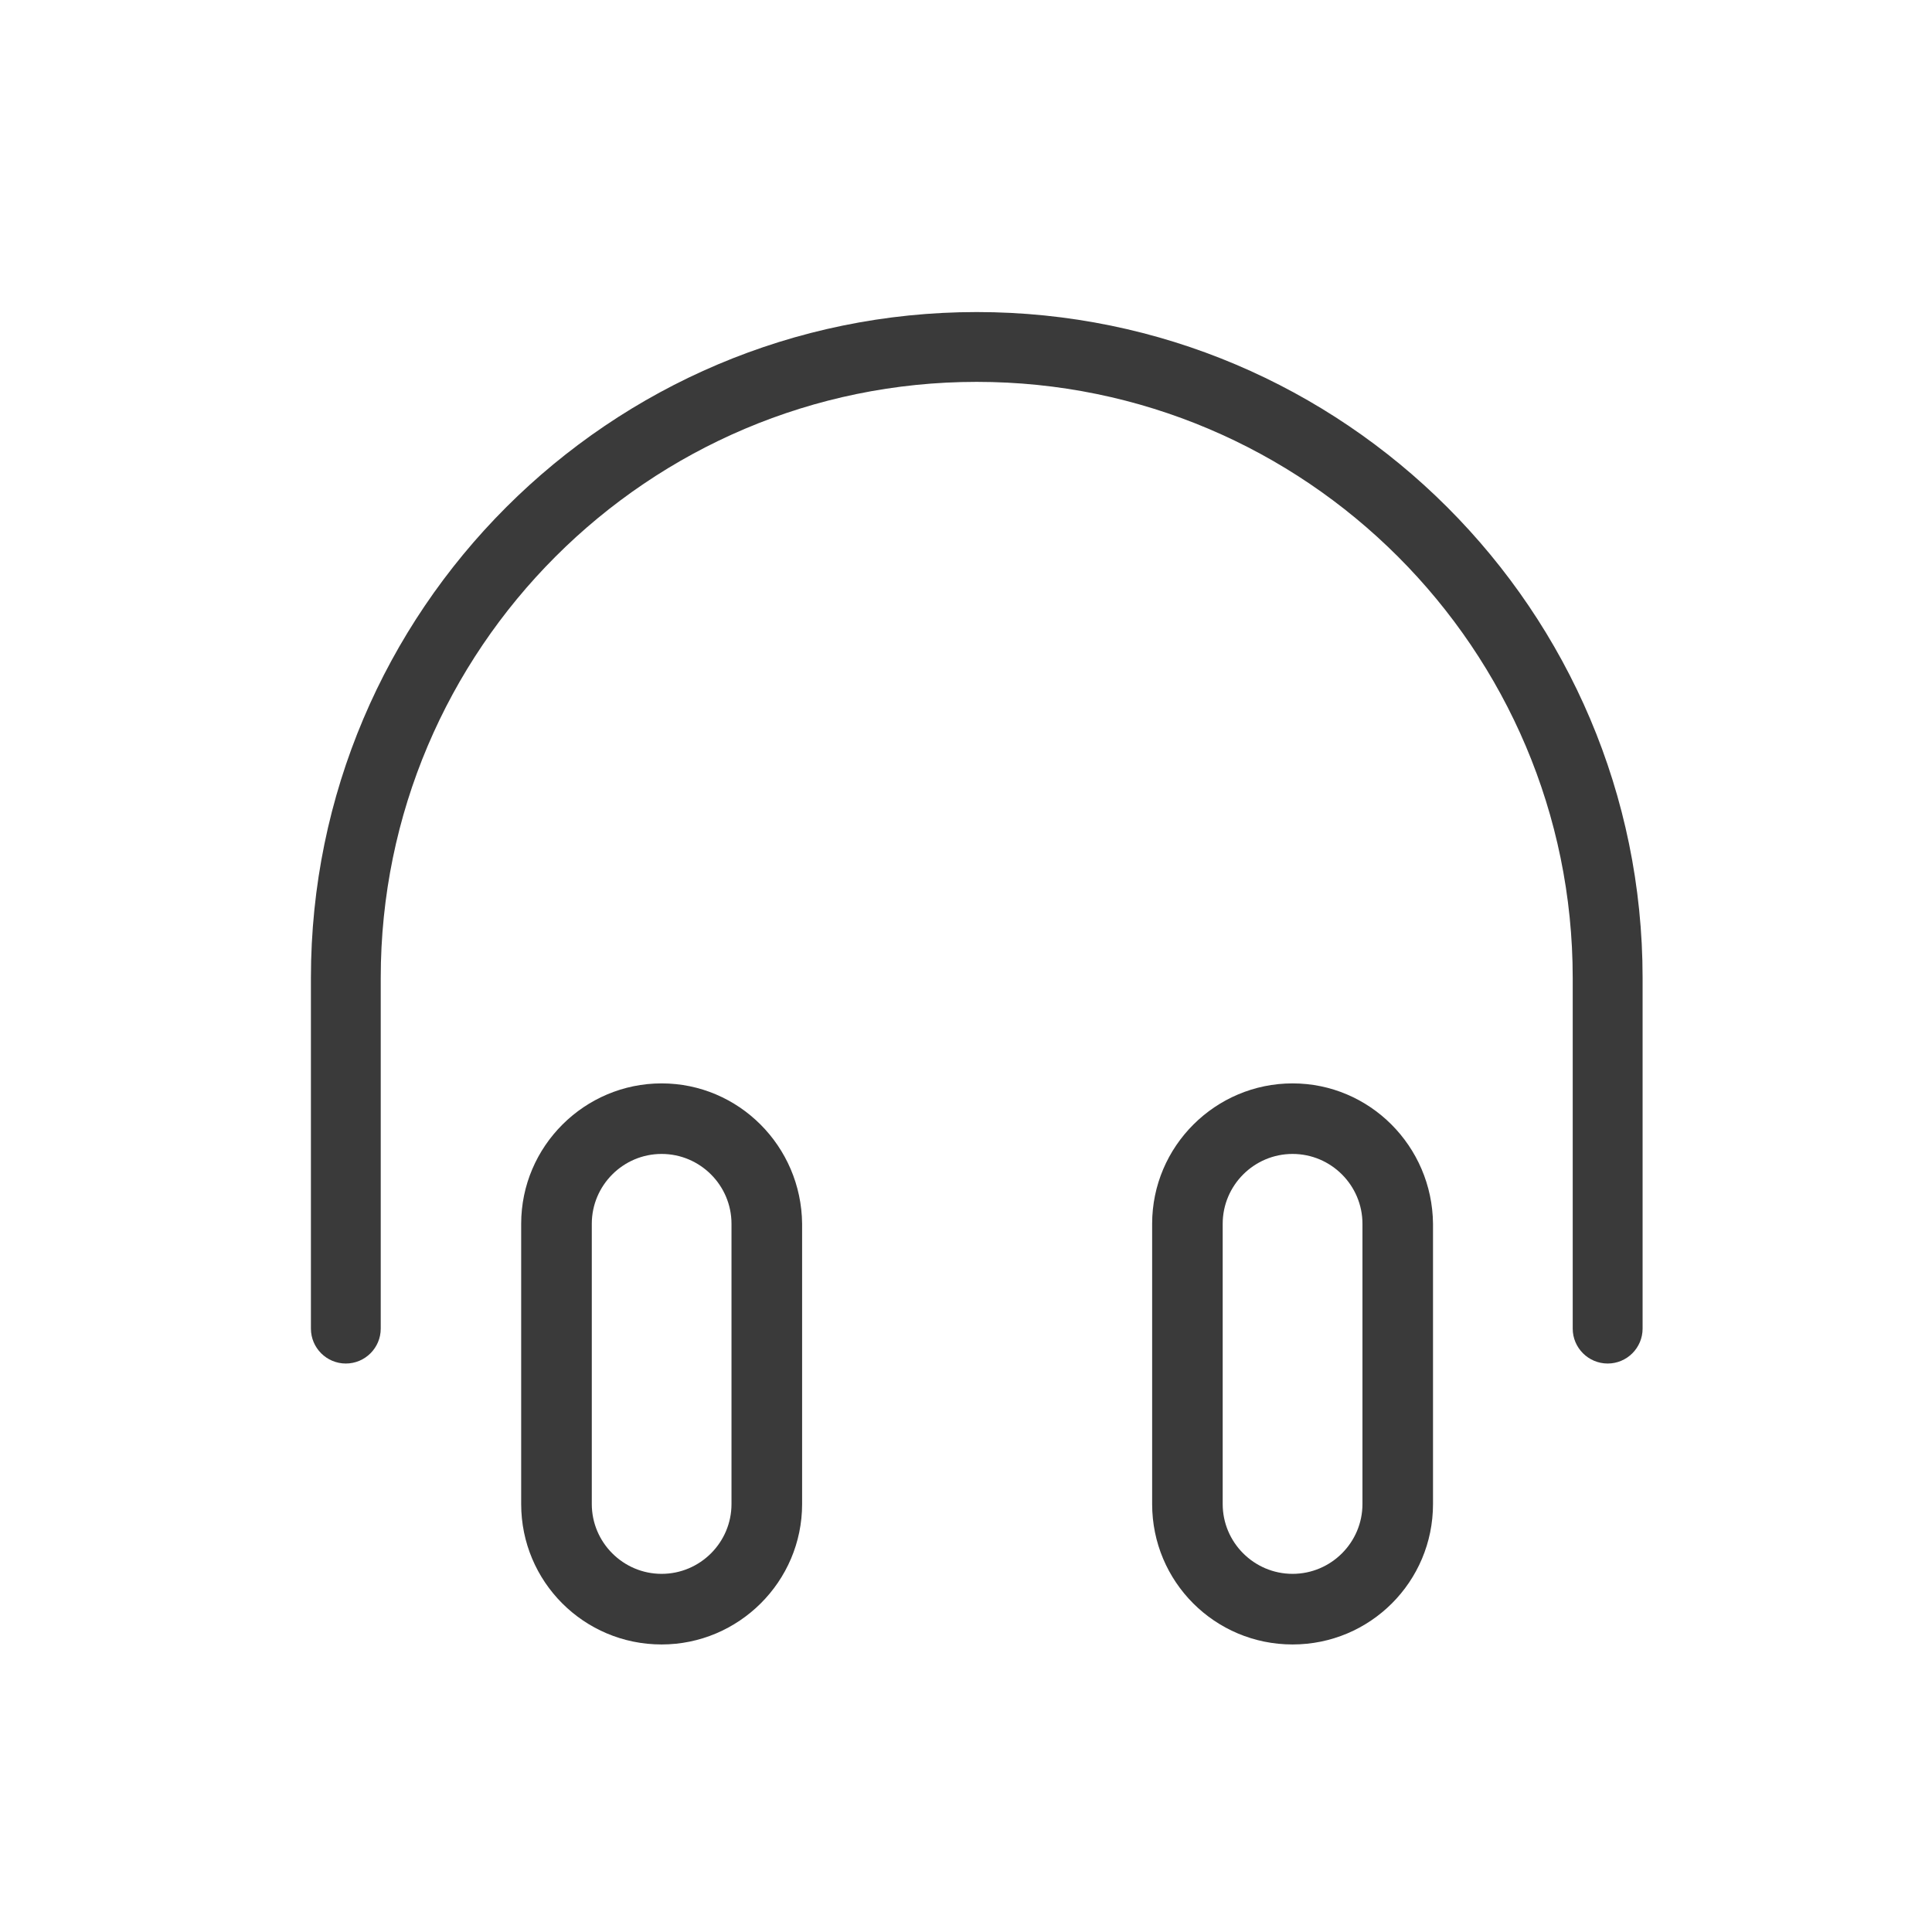 <svg width="29" height="29" viewBox="0 0 29 29" fill="none" xmlns="http://www.w3.org/2000/svg">
<path d="M19.402 16.262C18.246 16.262 17.294 17.204 17.294 18.37V22.576C17.294 23.742 18.235 24.684 19.402 24.684C20.568 24.684 21.51 23.742 21.51 22.576V18.37C21.499 17.204 20.558 16.262 19.402 16.262ZM20.451 22.576C20.451 23.153 19.98 23.624 19.402 23.624C18.824 23.624 18.353 23.153 18.353 22.576V18.37C18.353 17.792 18.824 17.321 19.402 17.321C19.98 17.321 20.451 17.792 20.451 18.37V22.576ZM9.931 16.262C8.776 16.262 7.823 17.204 7.823 18.37V22.576C7.823 23.742 8.765 24.684 9.931 24.684C11.087 24.684 12.04 23.742 12.04 22.576V18.37C12.029 17.204 11.087 16.262 9.931 16.262ZM10.98 22.576C10.98 23.153 10.509 23.624 9.931 23.624C9.354 23.624 8.883 23.153 8.883 22.576V18.37C8.883 17.792 9.354 17.321 9.931 17.321C10.509 17.321 10.98 17.792 10.98 18.37V22.576ZM24.656 14.678V19.943C24.656 20.232 24.421 20.467 24.132 20.467C23.843 20.467 23.607 20.232 23.607 19.943V14.678C23.607 9.745 19.594 5.732 14.661 5.732C9.728 5.732 5.715 9.745 5.715 14.678V19.943C5.715 20.232 5.48 20.467 5.191 20.467C4.902 20.467 4.667 20.232 4.667 19.943V14.678C4.667 9.167 9.15 4.684 14.661 4.684C20.172 4.684 24.656 9.167 24.656 14.678Z" fill="#3A3A3A"/>
</svg>
